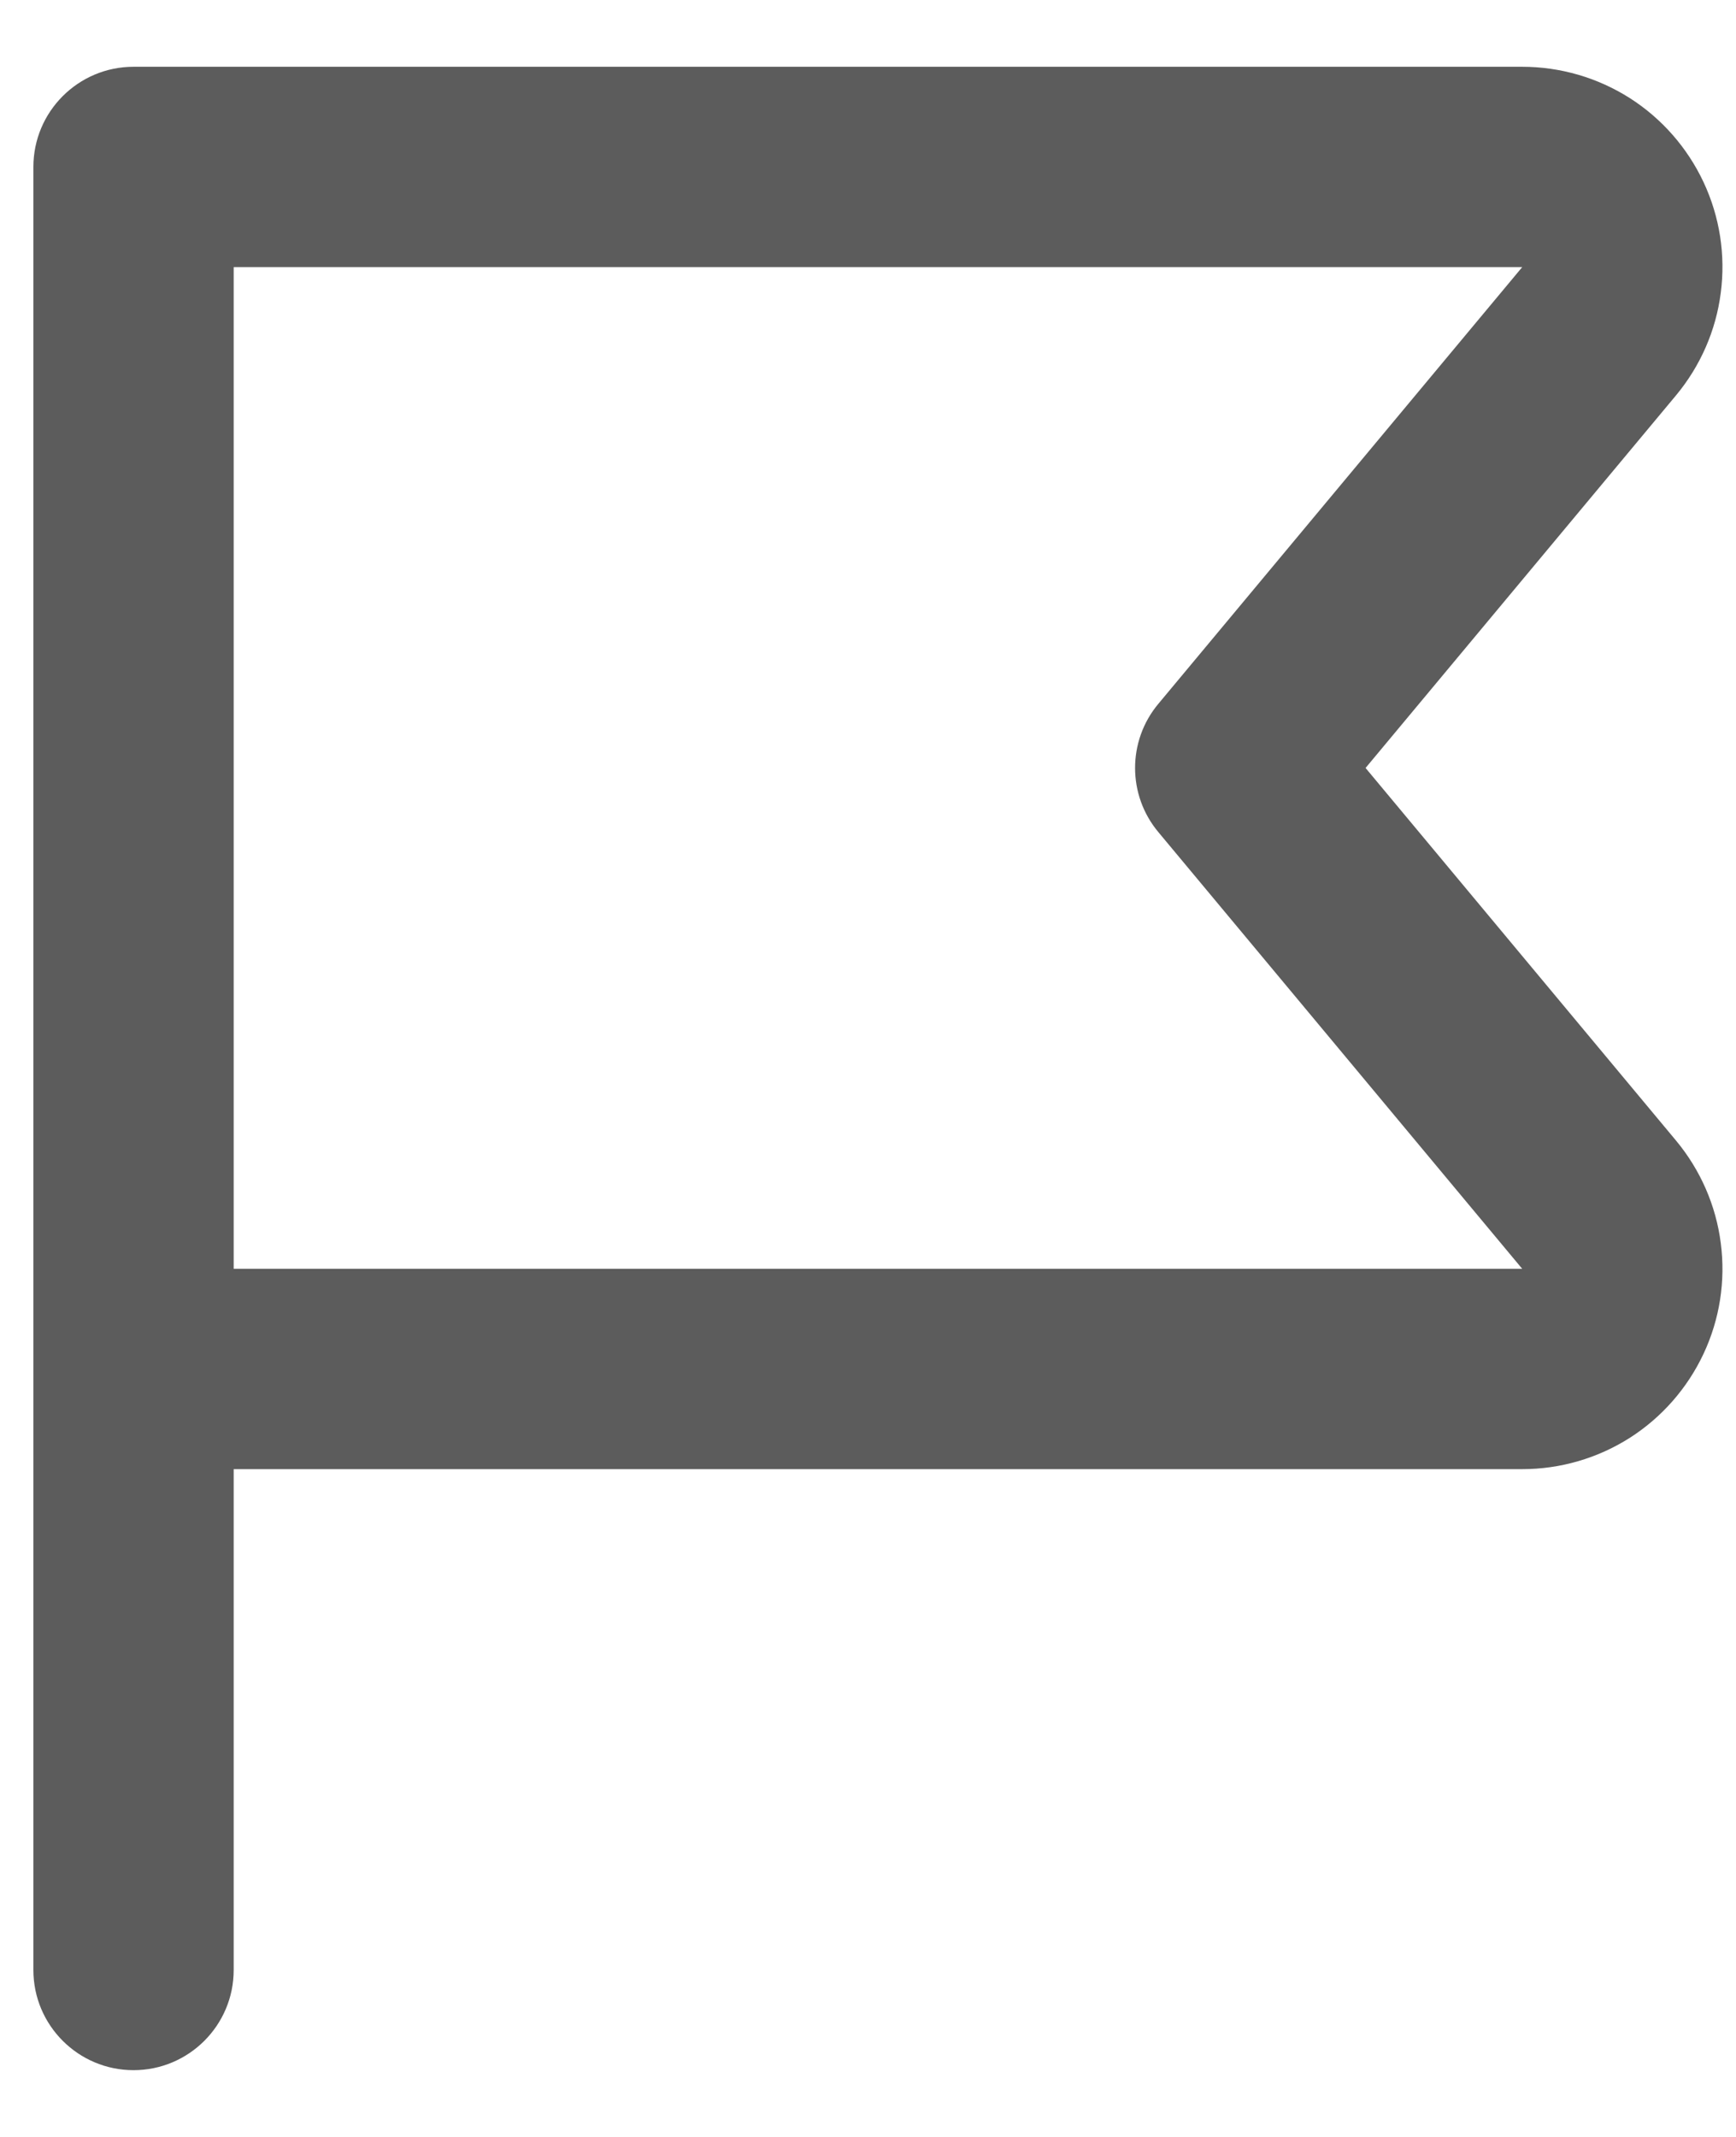 <svg width="13" height="16" viewBox="0 0 13 16" fill="none" xmlns="http://www.w3.org/2000/svg">
<path fill-rule="evenodd" clip-rule="evenodd" d="M0.25 1.25C0.25 0.836 0.586 0.5 1 0.5H11.399C11.684 0.5 11.963 0.581 12.204 0.734C12.444 0.887 12.636 1.106 12.757 1.364C12.878 1.622 12.923 1.909 12.886 2.192C12.85 2.475 12.733 2.741 12.551 2.96L10.226 5.75L12.551 8.54C12.733 8.759 12.85 9.025 12.886 9.308C12.923 9.591 12.878 9.878 12.757 10.136C12.636 10.394 12.444 10.613 12.204 10.766C11.963 10.919 11.684 11 11.399 11H1.75V14.75C1.75 15.164 1.414 15.5 1 15.5C0.586 15.5 0.25 15.164 0.25 14.75V1.25ZM1.75 9.5H11.399L8.674 6.23C8.442 5.952 8.442 5.548 8.674 5.27L11.399 2L1.75 2V9.5Z" fill="#5C5C5C"/>
</svg>

